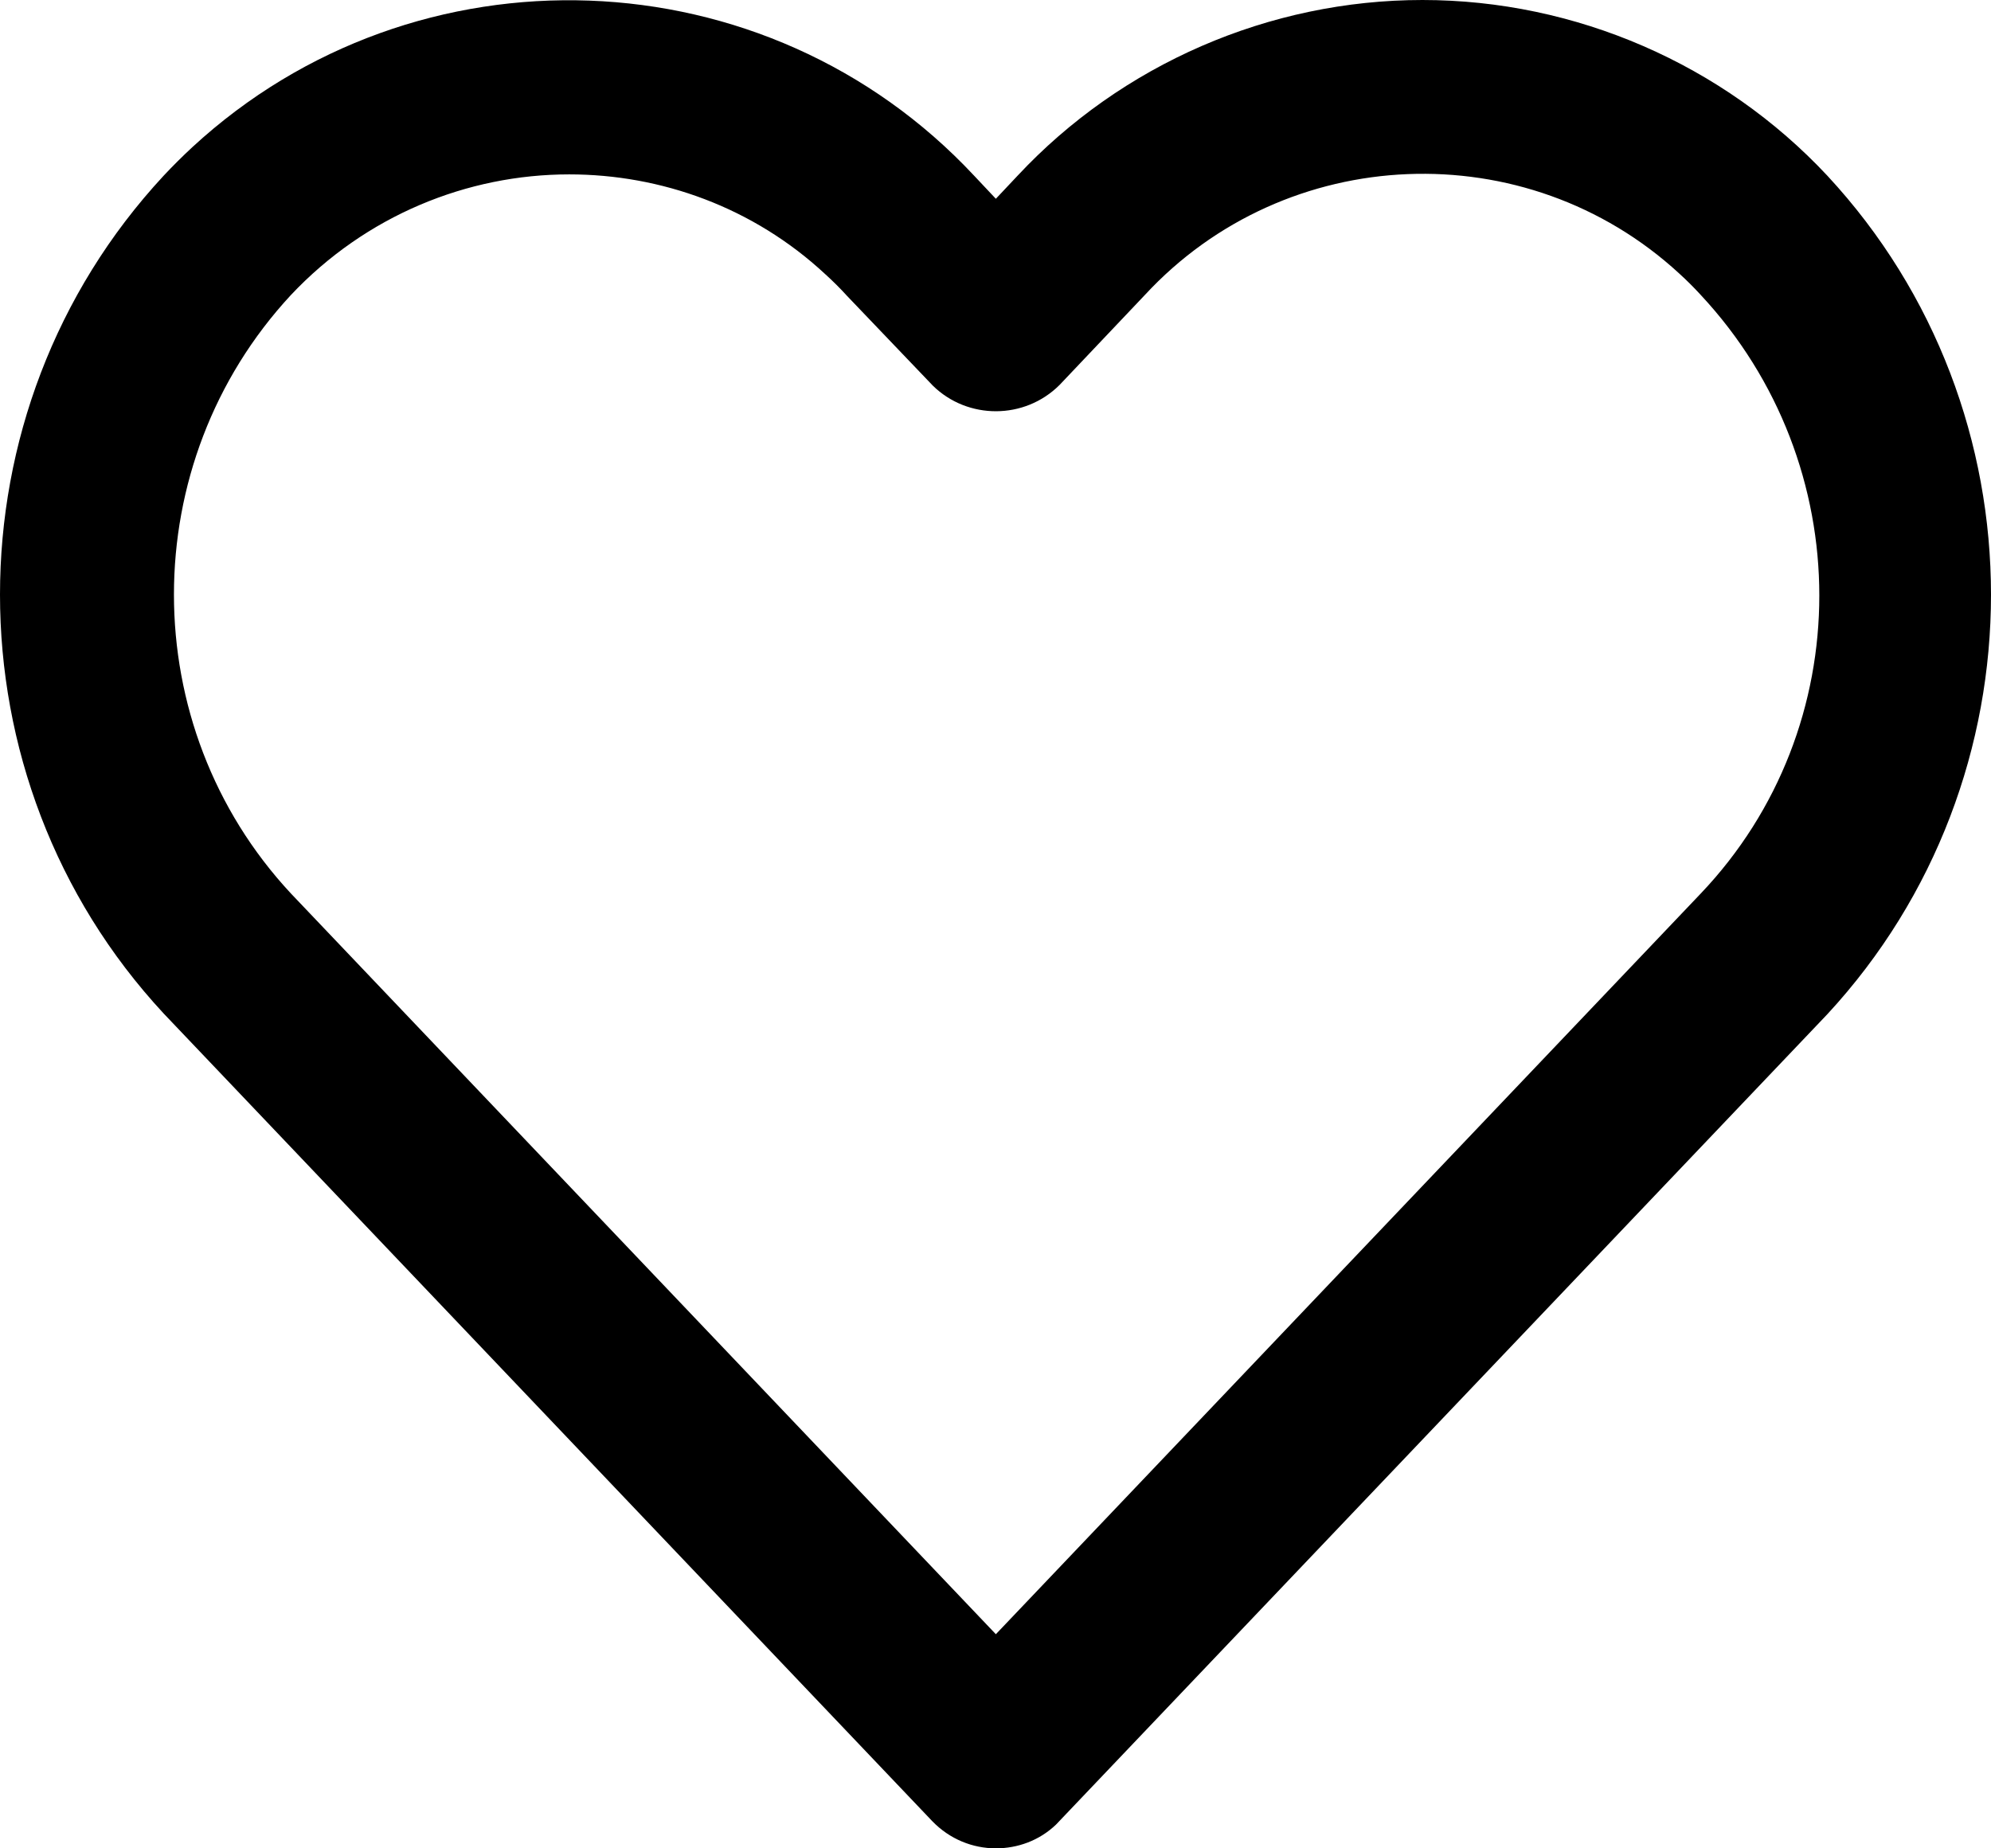 <svg width="28" height="26" viewBox="0 0 28 26" fill="none" xmlns="http://www.w3.org/2000/svg">
<path d="M25.699 2.472C24.233 0.903 22.158 0 20.004 0C17.85 0 15.775 0.903 14.31 2.472L14.005 2.796L13.7 2.472C10.779 -0.657 5.852 -0.834 2.705 2.07C2.567 2.198 2.429 2.335 2.301 2.472C-0.767 5.779 -0.767 10.949 2.301 14.256L13.11 25.617C13.356 25.872 13.68 26 14.005 26C14.31 26 14.615 25.892 14.851 25.666L25.699 14.266C28.767 10.949 28.767 5.779 25.699 2.472ZM23.919 12.568L14.005 22.988L4.091 12.568C1.898 10.214 1.898 6.515 4.091 4.15C5.144 3.032 6.57 2.453 8.006 2.453C9.294 2.453 10.592 2.914 11.605 3.856C11.713 3.954 11.812 4.052 11.91 4.16L13.12 5.426C13.611 5.906 14.408 5.906 14.9 5.416L16.1 4.15C18.086 2.002 21.46 1.864 23.614 3.846C23.722 3.944 23.82 4.042 23.919 4.15C26.141 6.534 26.141 10.233 23.919 12.568Z" fill="black"/>
</svg>
